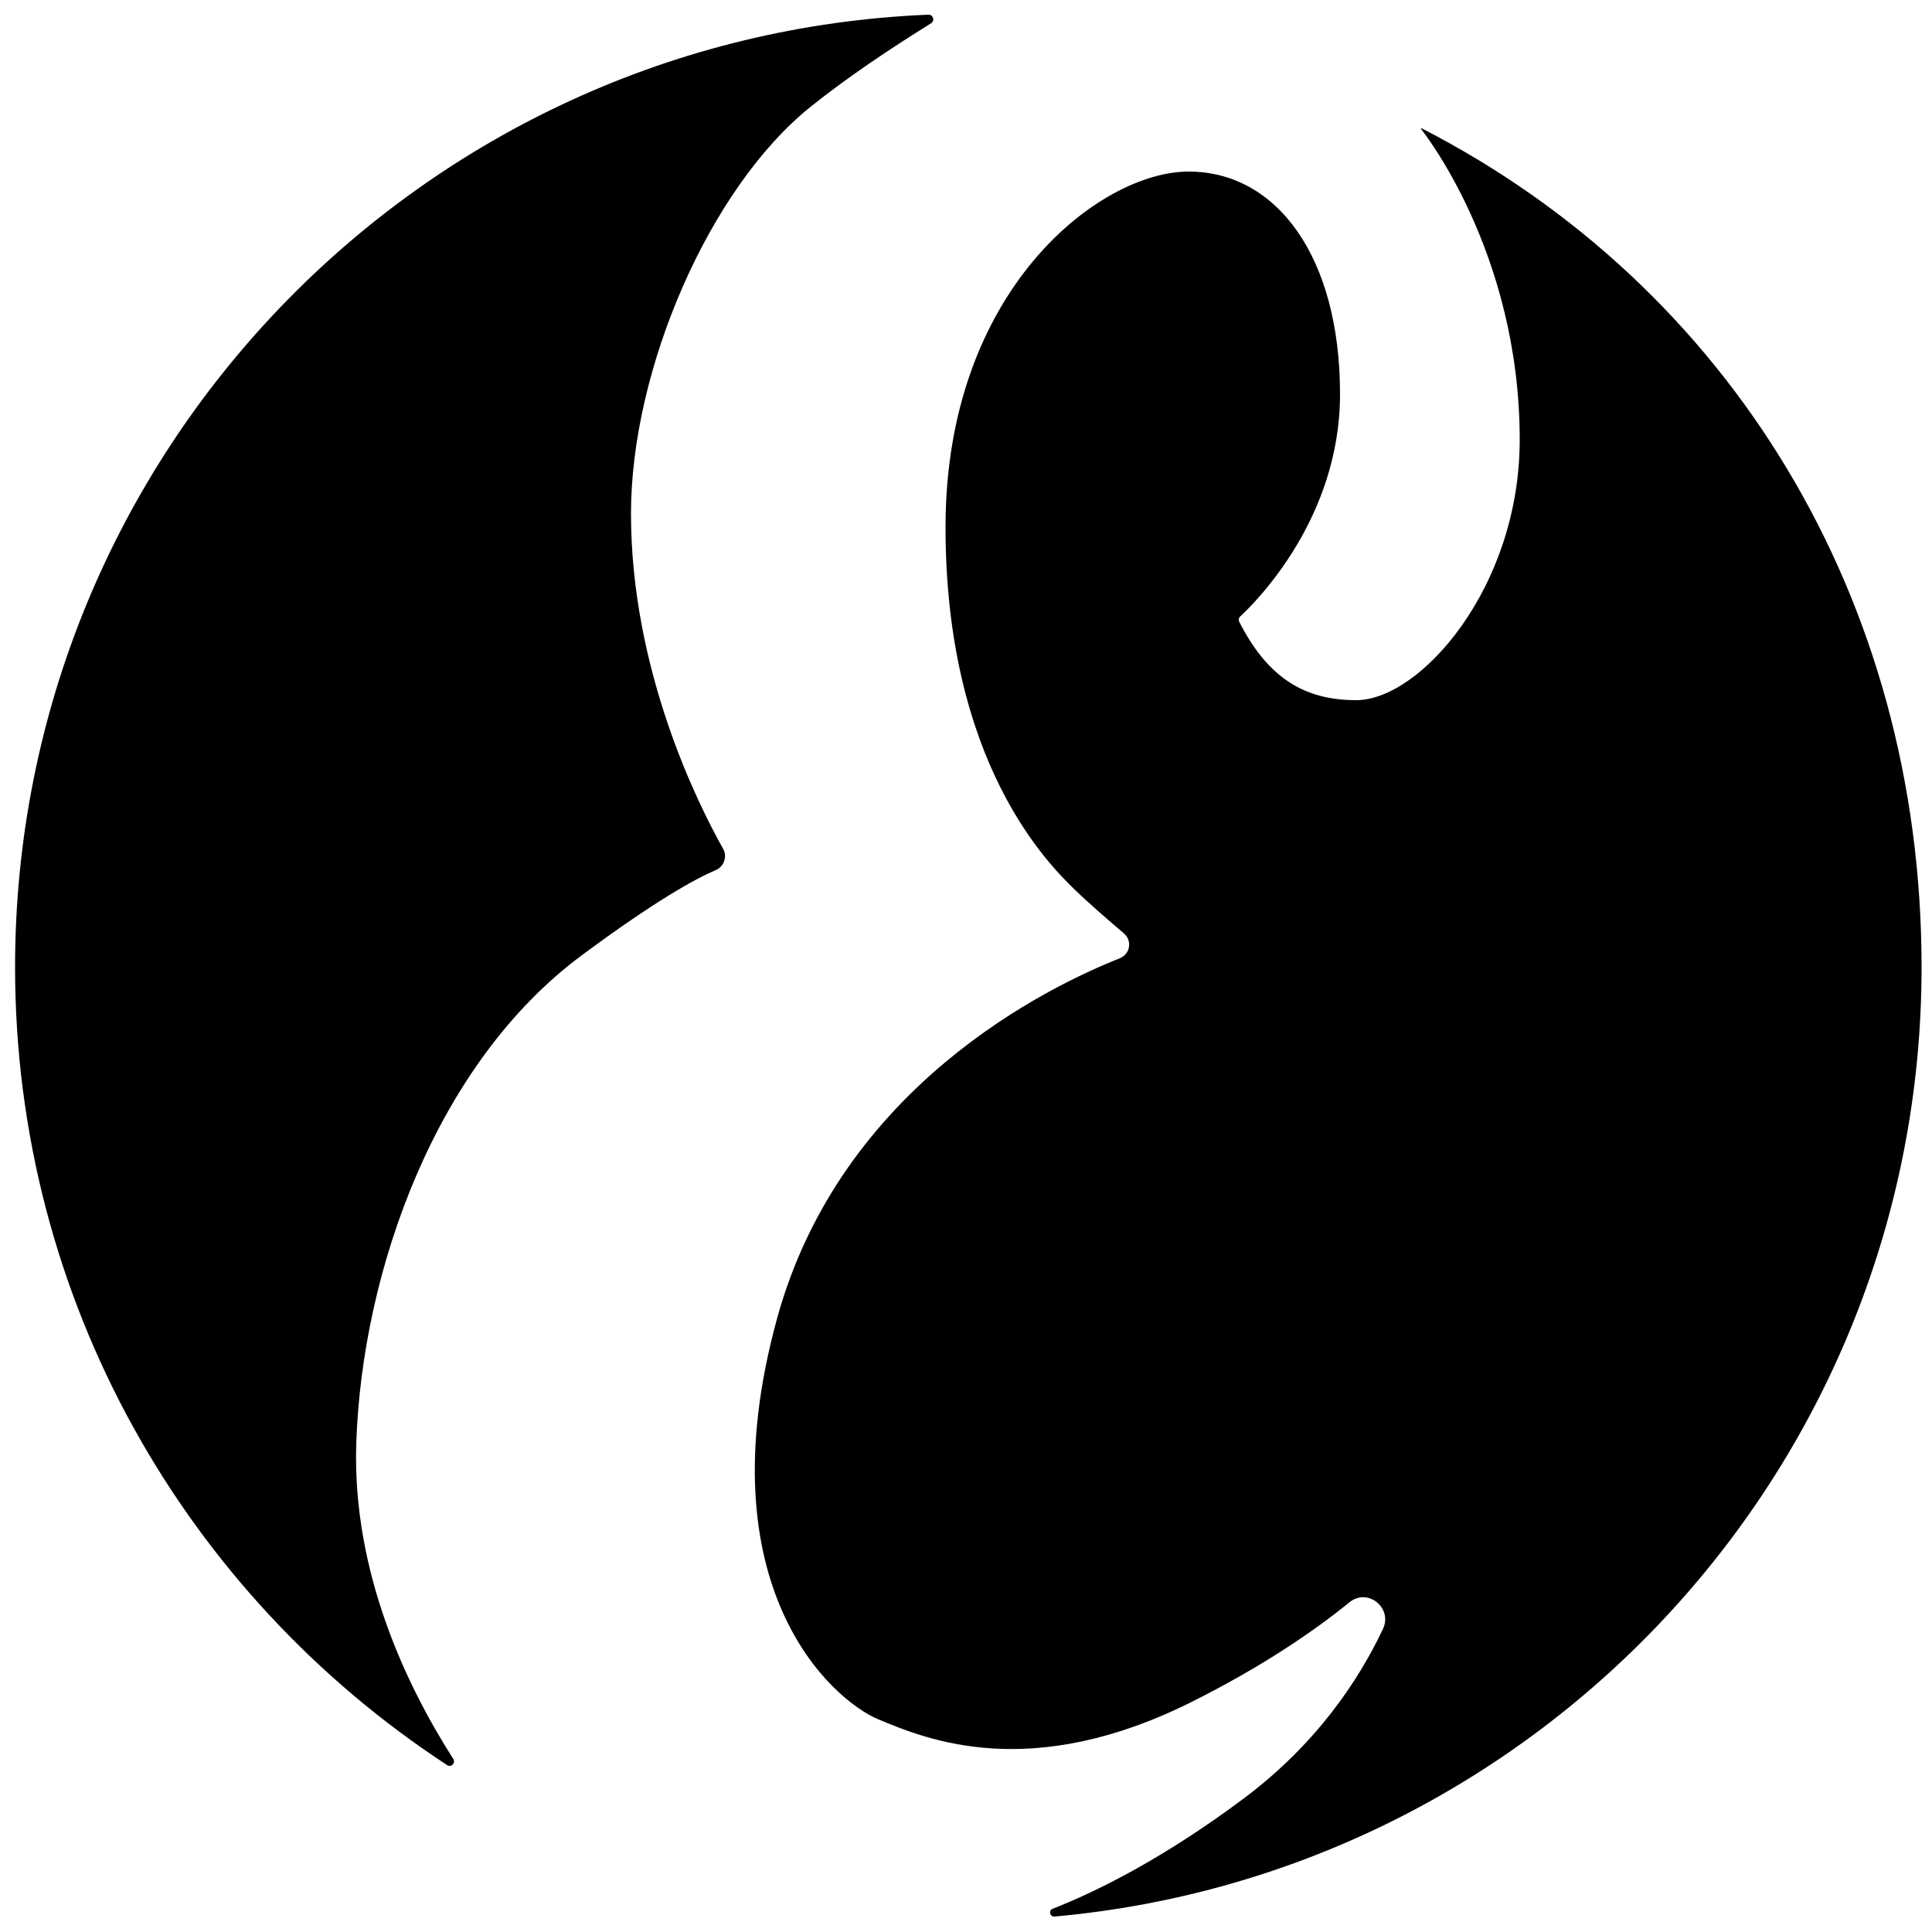 <?xml version="1.0" encoding="utf-8"?>
<!-- Generator: Adobe Illustrator 25.1.0, SVG Export Plug-In . SVG Version: 6.00 Build 0)  -->
<svg version="1.1" id="iq" xmlns="http://www.w3.org/2000/svg" x="0px" y="0px"
     viewBox="0 0 500 500" style="enable-background:new 0 0 500 500;" xml:space="preserve">
<path d="M497.3,250.3c0,128.7-98.6,234.4-224.4,245.7c-1.2,0.1-1.6-1.6-0.5-2c11.5-4.5,28.8-13.1,49.4-28.5
	c19-14.2,29.9-30.8,36.1-43.9c2.6-5.5-4-10.8-8.7-6.9c-9.1,7.4-22.5,16.6-40.9,25.8c-41.7,20.8-68.4,9.7-80.9,4.5
	s-45.1-34.7-26.4-103.4c16.4-60.4,70.4-86.3,88.8-93.6c2.7-1.1,3.3-4.6,1-6.5c-3.9-3.3-9.2-7.9-12.8-11.4
	c-6.3-6.2-33.3-32.3-33.3-93.7c0-61.5,40-92,62.9-92s39.2,22.2,39.2,57.6c0,32.3-22,54-25.9,57.6c-0.3,0.3-0.4,0.8-0.2,1.3
	c7.5,14.7,17,20.3,30.3,20.3c16.5,0,42.3-29.1,42.3-67.4c0-49-25.6-80.5-25.6-80.5l0.2-0.1C447.4,74,497.3,154.7,497.3,250.3z"/>
    <path d="M240.3,3.8c1.2,0,1.7,1.5,0.7,2.2c-10.8,6.7-22.1,14.3-31.3,21.7c-26.1,21-46.4,67.8-46.4,105.2c0,40.6,17.3,75.1,23.8,86.7
	c1.2,2,0.3,4.7-1.9,5.6c-5.2,2.2-15.6,7.9-34.6,22c-37.7,27.9-56.9,81.5-58.4,126.3c-1.1,33.8,13.4,63.4,25.1,81.7
	c0.7,1.1-0.6,2.3-1.6,1.6C48.3,412.7,3.9,336.7,3.9,250.3C3.9,117.5,108.8,9.2,240.3,3.8z"/>
</svg>
